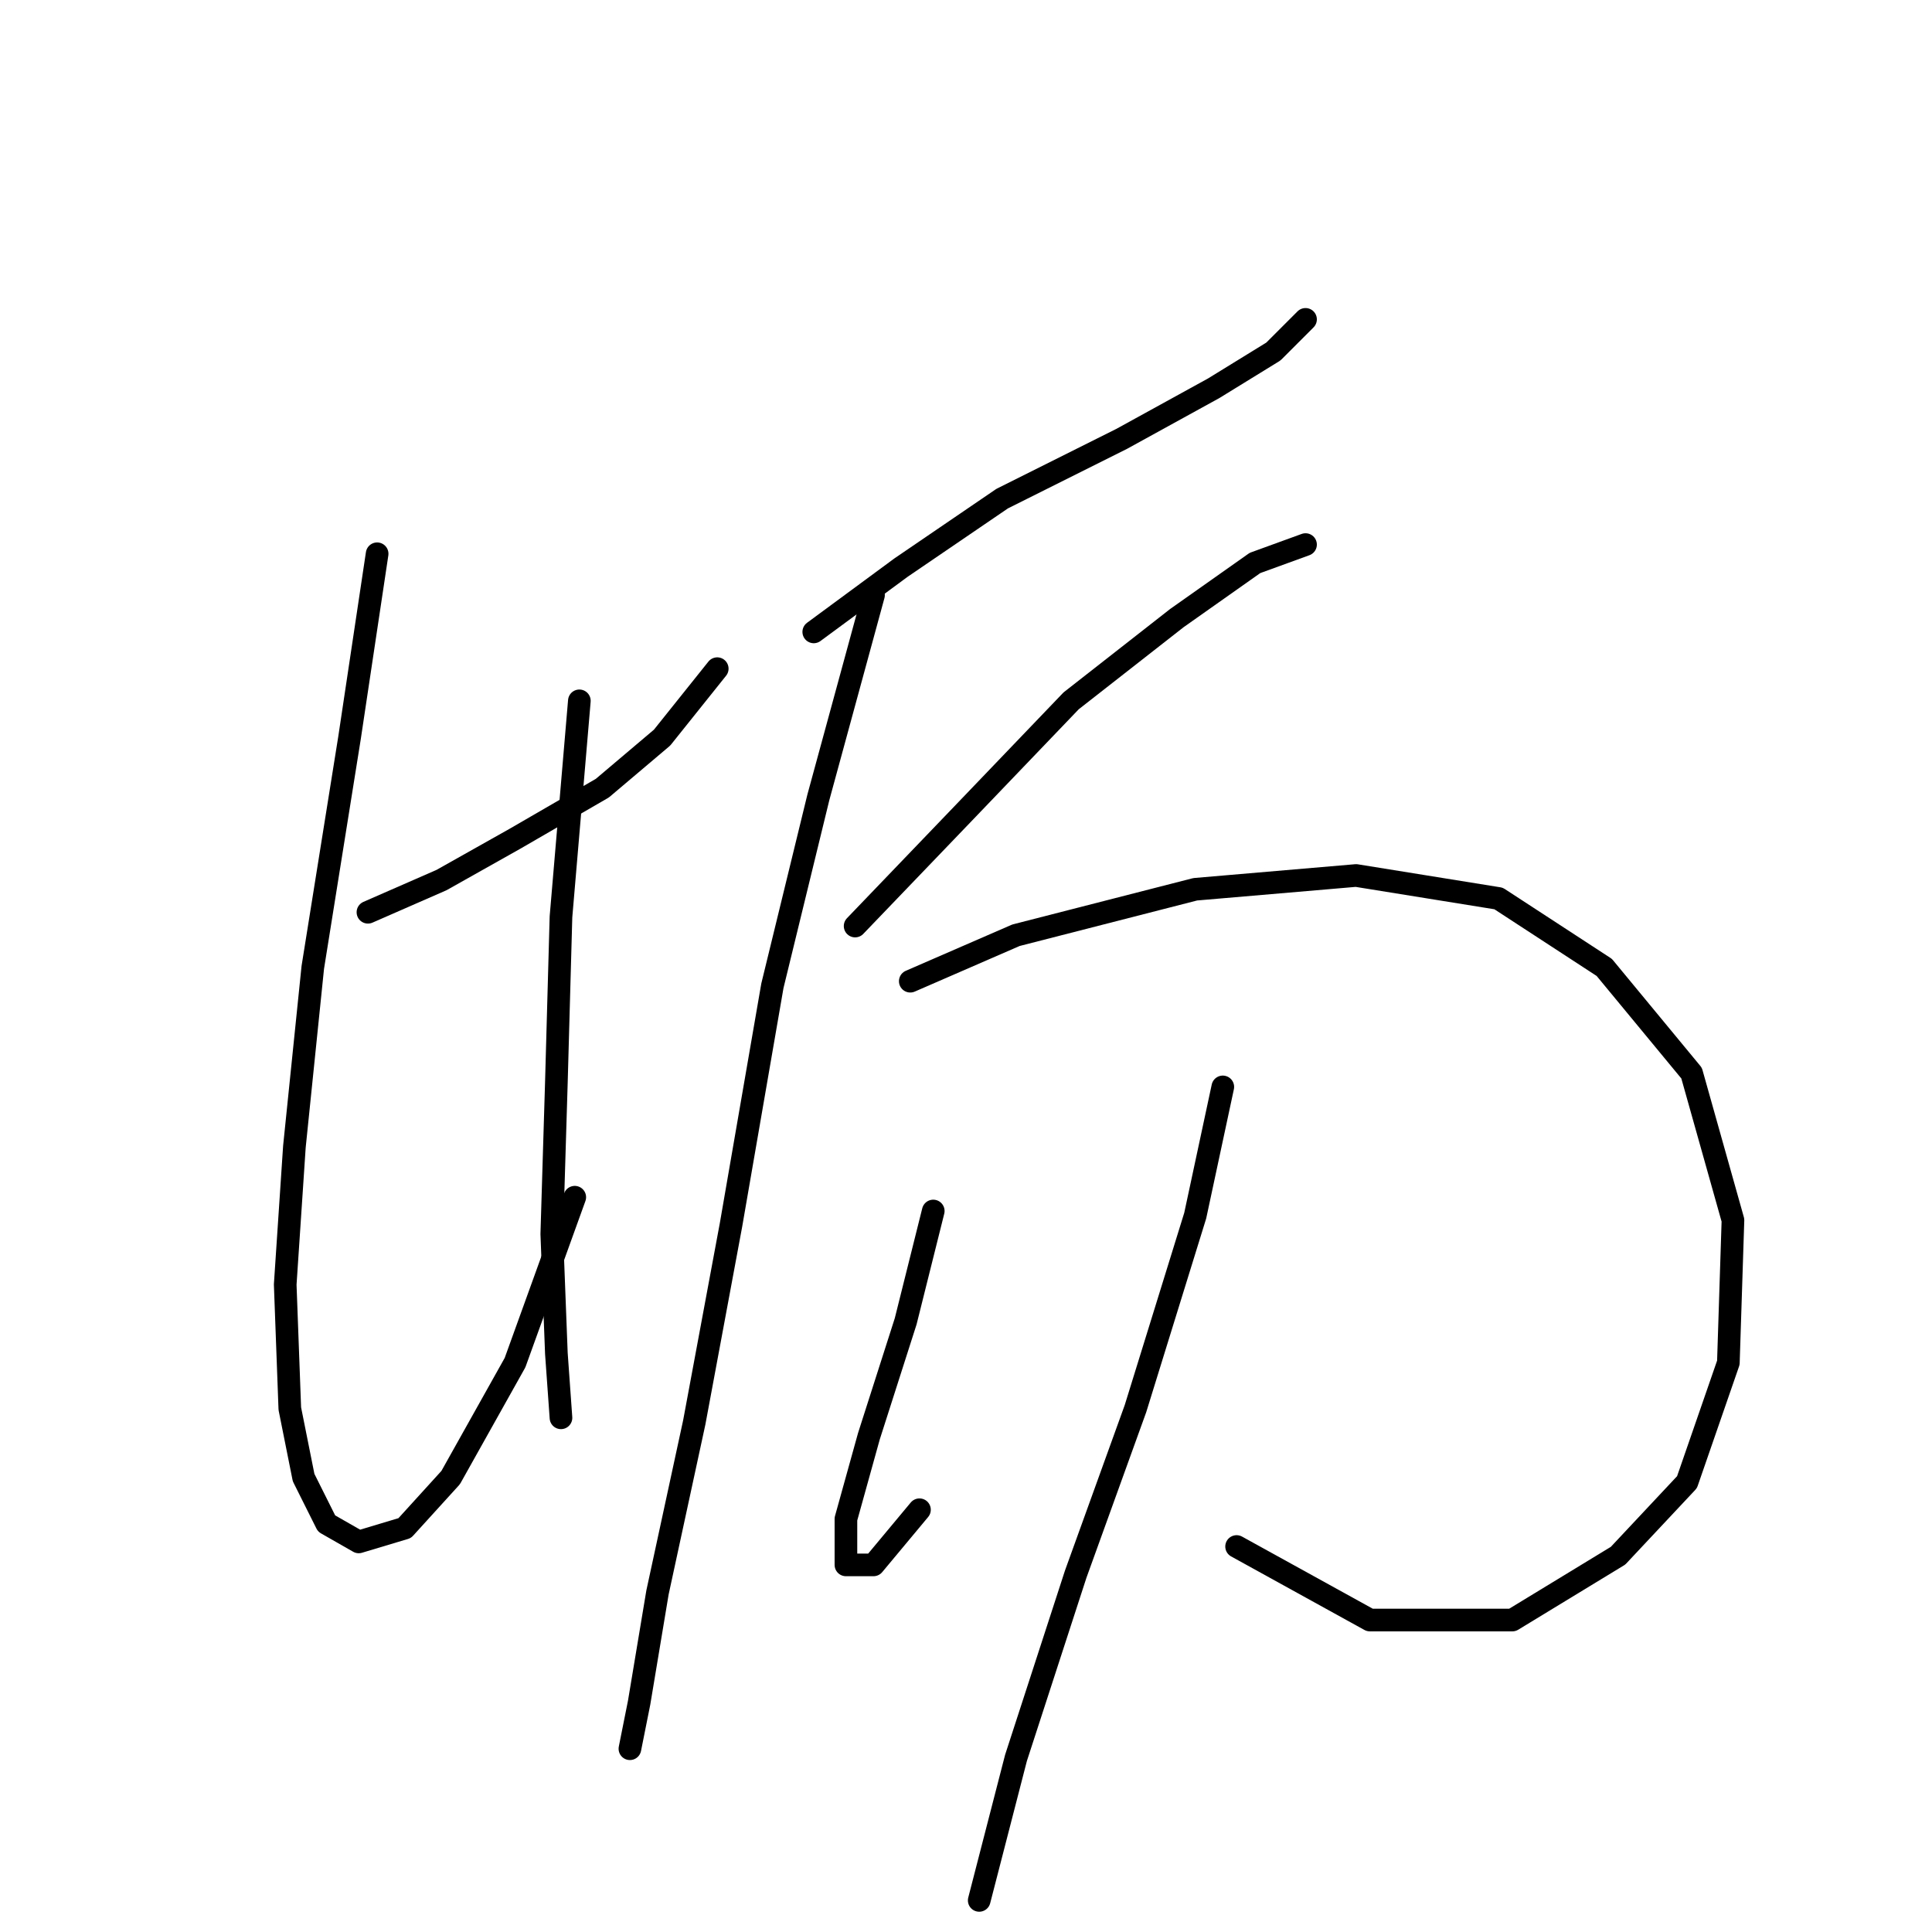 <?xml version="1.0" standalone="no"?>
    <svg width="256" height="256" xmlns="http://www.w3.org/2000/svg" version="1.1">
    <polyline stroke="black" stroke-width="3" stroke-linecap="round" fill="transparent" stroke-linejoin="round" points="48.754 120.879 58.498 116.616 68.242 111.135 79.813 104.436 87.73 97.737 95.038 88.602 95.038 88.602 " />
        <polyline stroke="black" stroke-width="3" stroke-linecap="round" fill="transparent" stroke-linejoin="round" points="49.972 73.377 46.318 97.737 41.446 128.187 39.01 151.938 37.792 170.208 38.401 186.65 40.228 195.785 43.273 201.875 47.536 204.311 53.626 202.484 59.716 195.785 68.242 180.561 76.159 158.637 76.159 158.637 " />
        <polyline stroke="black" stroke-width="3" stroke-linecap="round" fill="transparent" stroke-linejoin="round" points="76.768 92.865 74.332 121.488 73.723 143.412 73.114 163.509 73.723 179.343 74.332 187.868 74.332 187.868 " />
        <polyline stroke="black" stroke-width="3" stroke-linecap="round" fill="transparent" stroke-linejoin="round" points="107.827 83.73 119.398 75.204 132.796 66.069 148.63 58.152 160.81 51.453 168.727 46.581 172.99 42.318 172.99 42.318 " />
        <polyline stroke="black" stroke-width="3" stroke-linecap="round" fill="transparent" stroke-linejoin="round" points="115.744 78.858 108.436 105.654 102.346 130.623 96.865 162.291 91.993 188.477 87.121 211.01 84.685 225.626 83.467 231.716 83.467 231.716 " />
        <polyline stroke="black" stroke-width="3" stroke-linecap="round" fill="transparent" stroke-linejoin="round" points="113.308 122.706 127.924 107.481 141.931 92.865 155.938 81.903 166.291 74.595 172.99 72.159 172.99 72.159 " />
        <polyline stroke="black" stroke-width="3" stroke-linecap="round" fill="transparent" stroke-linejoin="round" points="120.616 130.014 134.623 123.924 158.374 117.834 179.689 116.007 198.567 119.052 212.574 128.187 224.145 142.194 229.626 161.682 229.017 180.561 223.536 196.394 214.401 206.138 200.394 214.664 181.516 214.664 163.855 204.92 163.855 204.92 " />
        <polyline stroke="black" stroke-width="3" stroke-linecap="round" fill="transparent" stroke-linejoin="round" points="123.661 160.464 120.007 175.08 115.135 190.304 112.09 201.266 112.09 207.356 115.744 207.356 121.834 200.048 121.834 200.048 " />
        <polyline stroke="black" stroke-width="3" stroke-linecap="round" fill="transparent" stroke-linejoin="round" points="162.028 144.021 158.374 161.073 150.457 186.65 142.54 208.574 134.623 232.934 129.751 251.813 129.751 251.813 " />
        </svg>